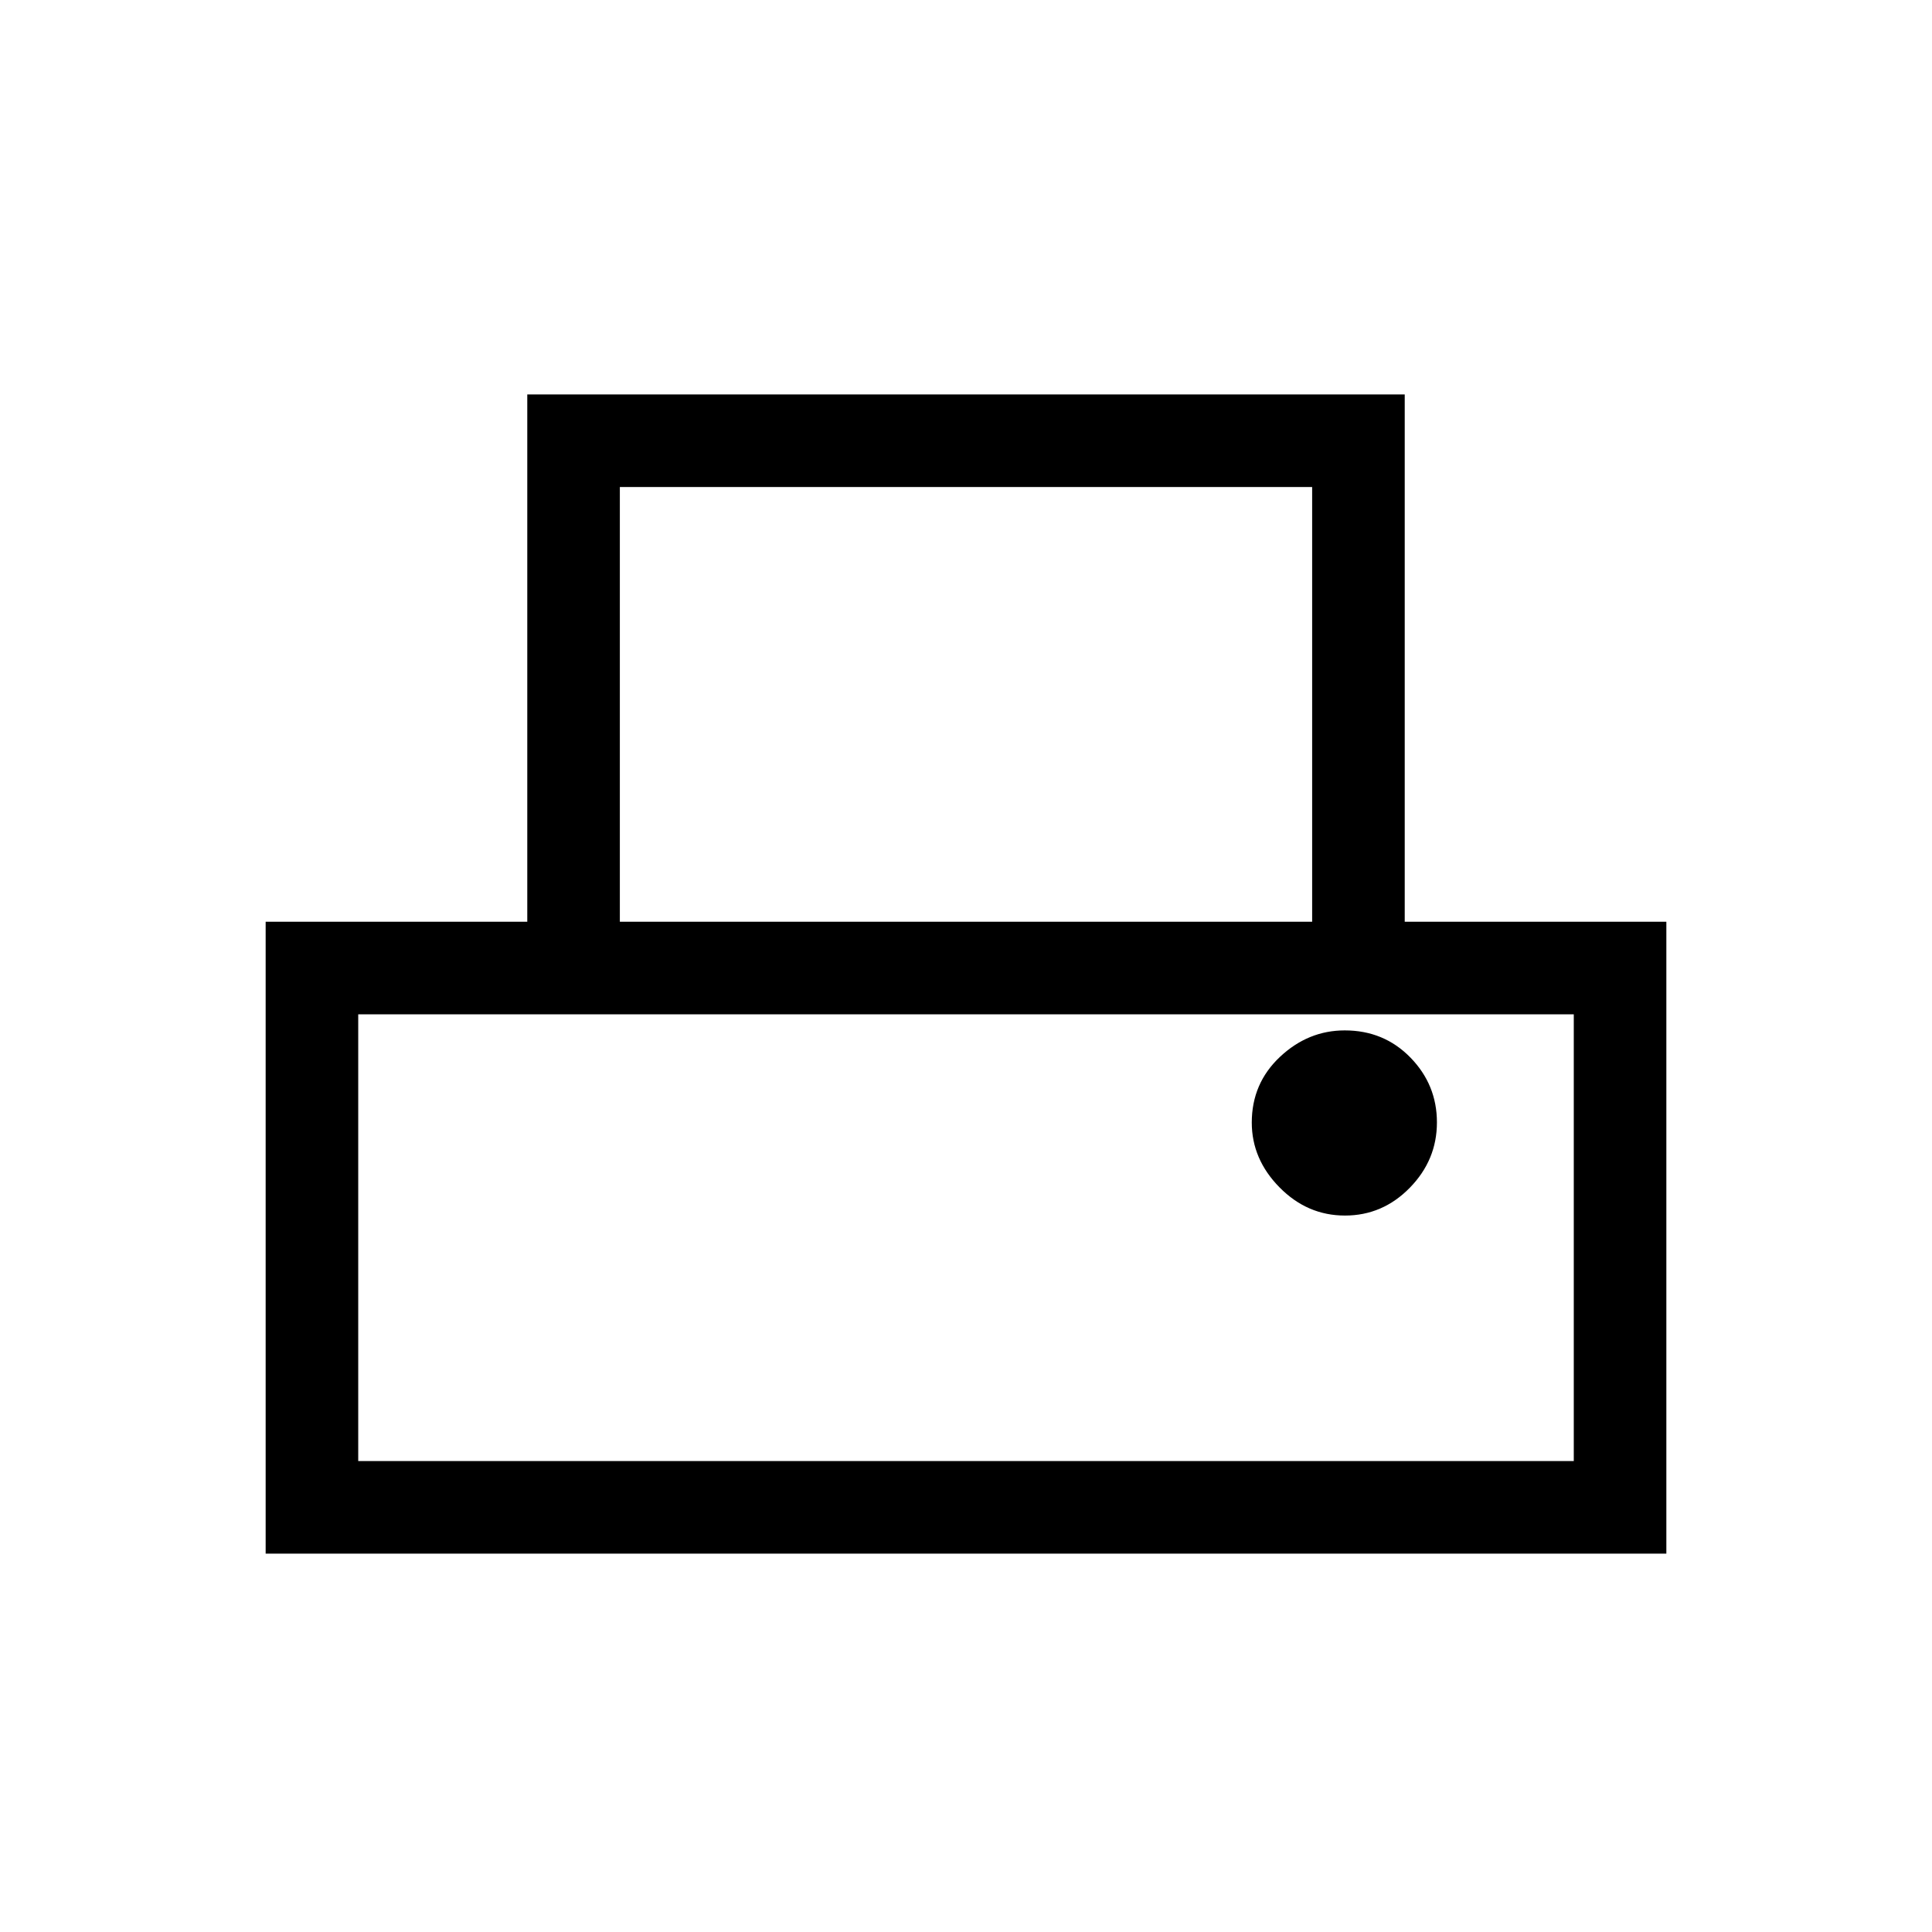 <svg xmlns="http://www.w3.org/2000/svg" height="20" viewBox="0 -960 960 960" width="20"><path d="M132-188v-314h130v-262h436v262h130v314H132Zm176-314h344v-216H308v216ZM178-234h604v-222H178v222Zm490.29-122q18.71 0 32.21-13.79t13.5-32.5q0-18.71-13.16-32.21-13.17-13.5-32.63-13.5Q650-448 636-434.84q-14 13.17-14 32.63Q622-384 635.79-370t32.5 14ZM178-456h604-604Z"/></svg>